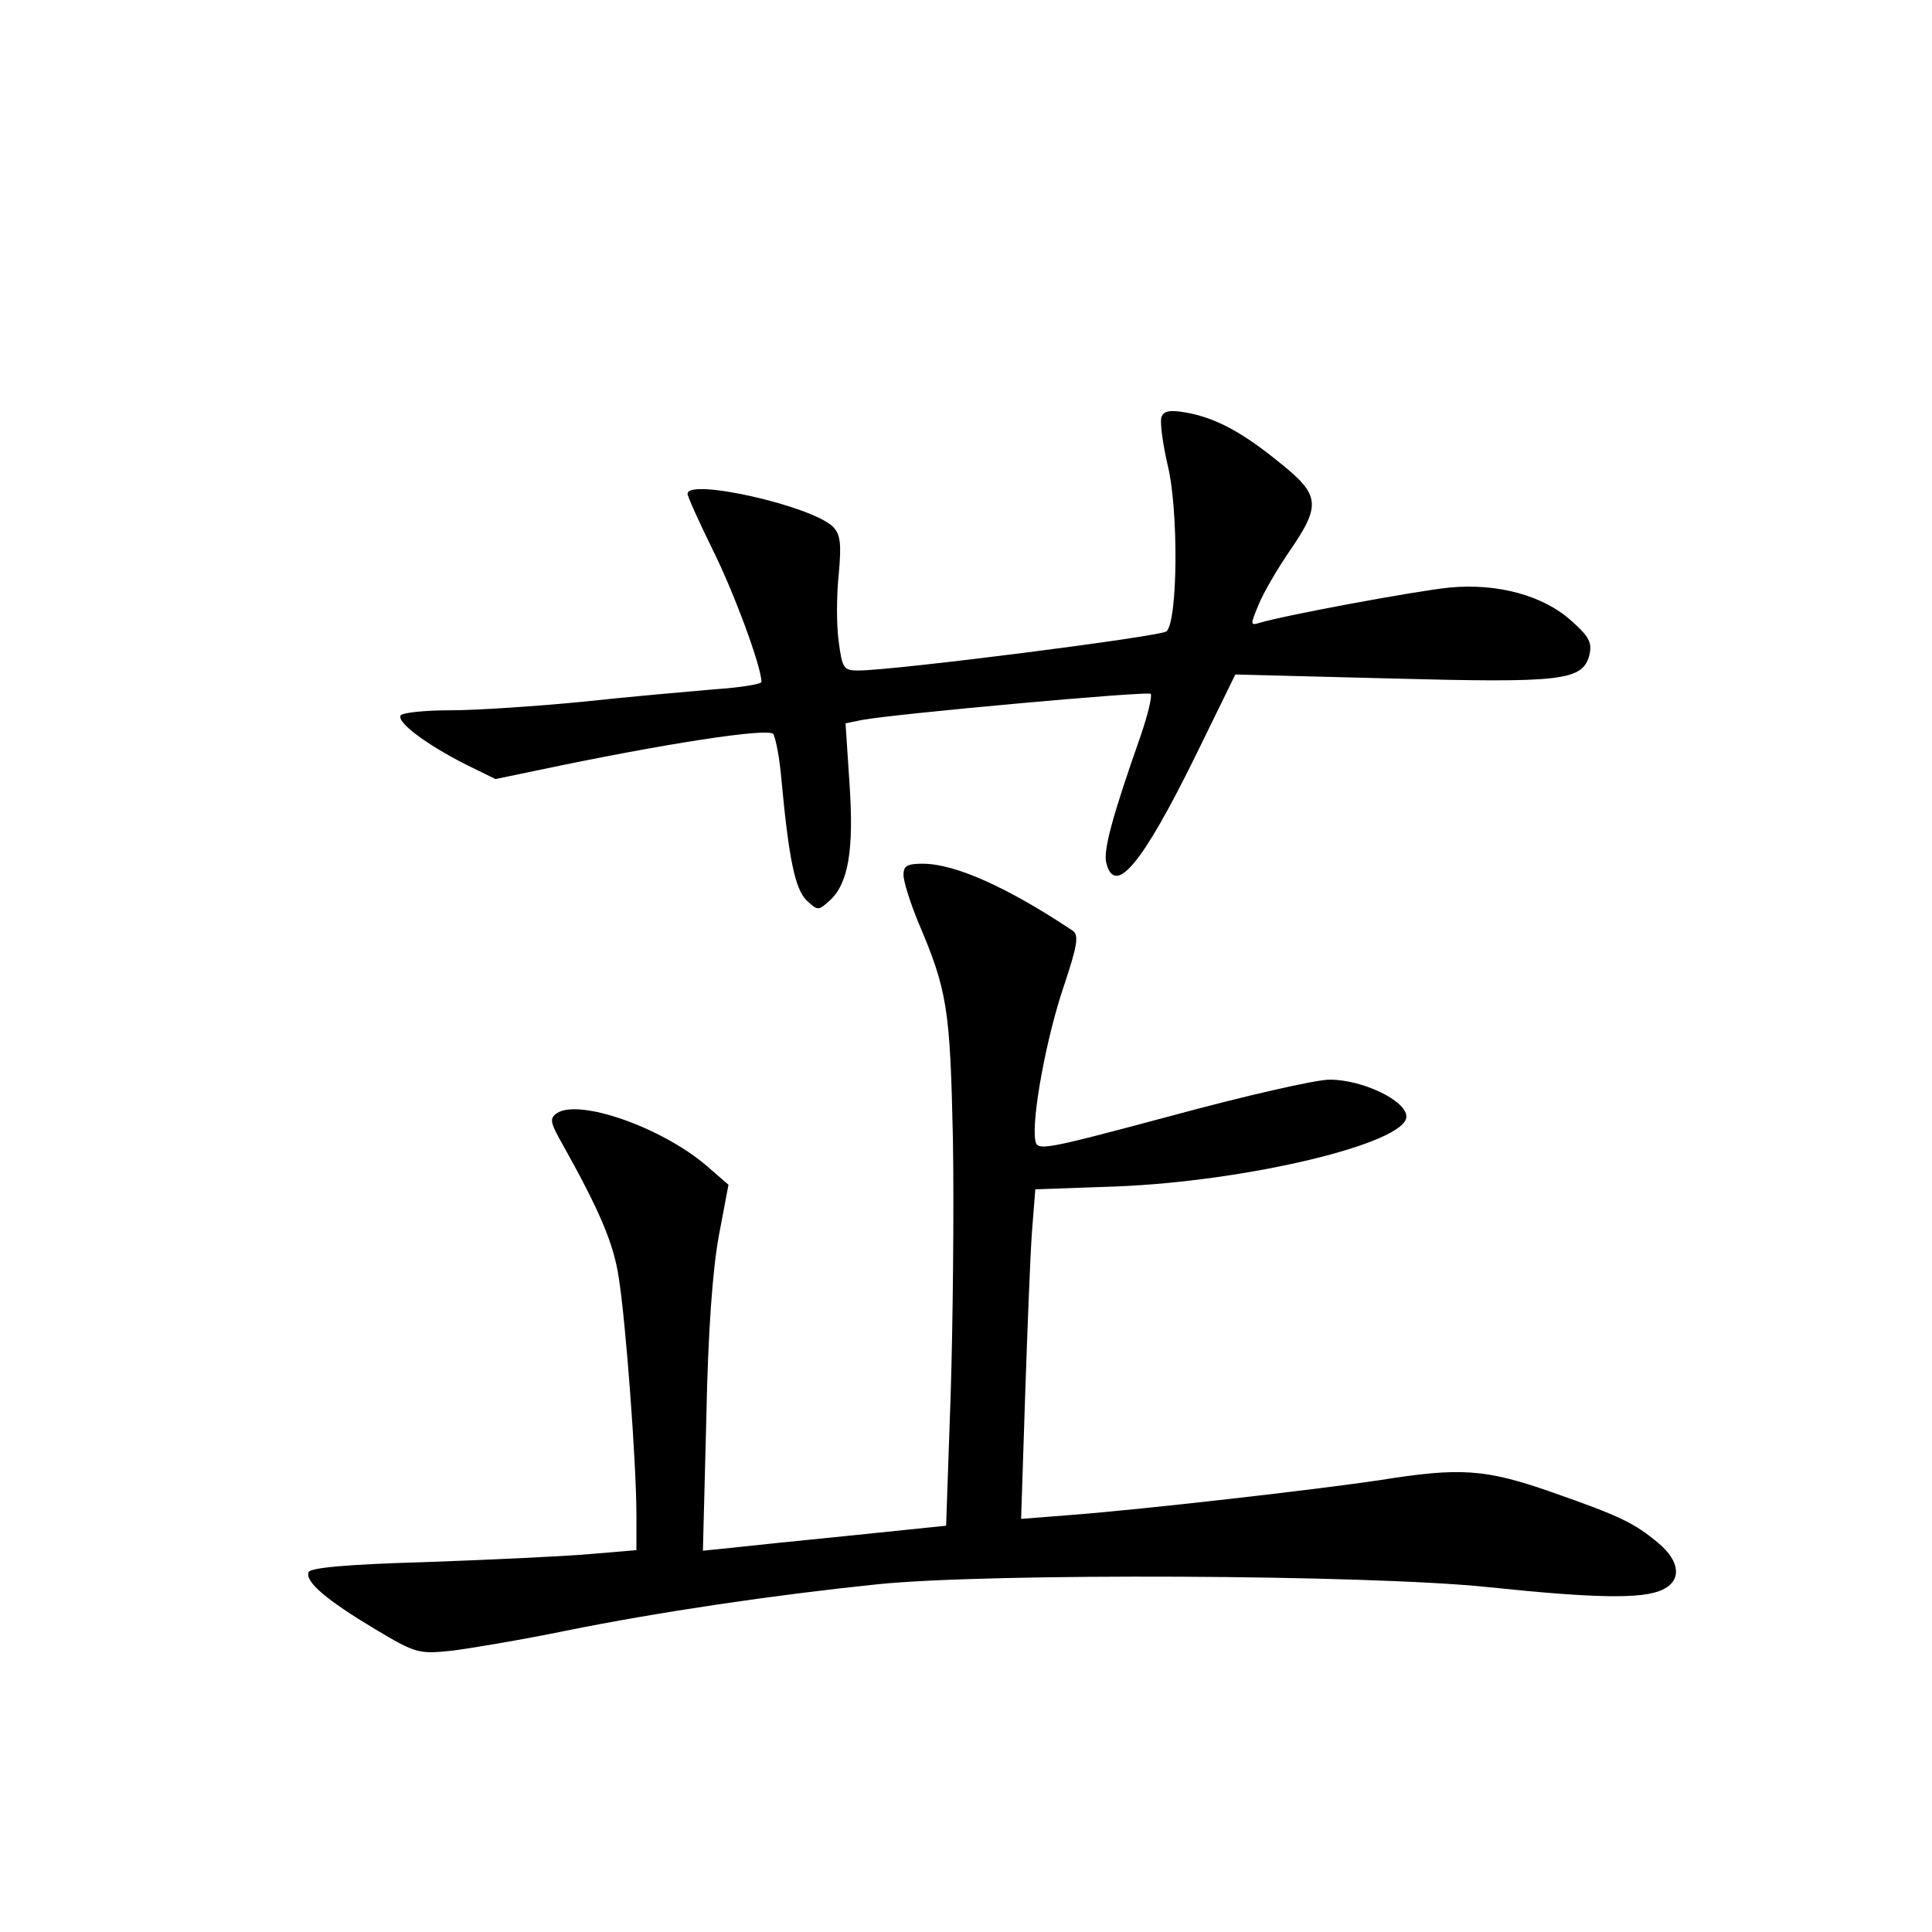 <?xml version="1.0" standalone="no"?>
<!DOCTYPE svg PUBLIC "-//W3C//DTD SVG 20010904//EN"
 "http://www.w3.org/TR/2001/REC-SVG-20010904/DTD/svg10.dtd">
<svg version="1.0" xmlns="http://www.w3.org/2000/svg"
 width="340pt" height="340pt" viewBox="0 0 340 340"
 preserveAspectRatio="xMidYMid meet">
<g transform="translate(0,340) scale(0.1,-0.1)"
fill="#000000" stroke="none">
<path d="M2044 2666 c-3 -8 2 -46 11 -85 19 -77 18 -272 -2 -292 -9 -9 -480
-69 -543 -69 -25 0 -28 4 -34 51 -4 28 -4 81 0 118 5 55 3 70 -10 84 -38 37
-256 86 -256 58 0 -5 20 -49 44 -98 37 -74 86 -206 86 -233 0 -4 -37 -10 -82
-13 -46 -4 -150 -13 -233 -22 -82 -8 -187 -15 -232 -15 -45 0 -84 -4 -88 -9
-7 -12 45 -51 114 -86 l53 -26 77 16 c218 46 405 75 412 63 4 -7 11 -42 14
-78 13 -140 24 -194 44 -214 20 -19 21 -19 41 -1 33 30 43 89 35 206 l-7 106
29 6 c60 11 502 51 508 46 3 -4 -5 -37 -18 -75 -50 -142 -66 -202 -60 -223 15
-59 63 -2 156 187 l71 145 273 -7 c302 -8 338 -4 350 41 5 22 0 32 -30 59 -50
46 -131 68 -216 60 -60 -6 -291 -49 -334 -62 -17 -5 -17 -4 -2 32 8 20 33 63
55 95 55 80 53 98 -17 154 -66 54 -114 80 -166 89 -28 5 -39 3 -43 -8z"/>
<path d="M1590 1860 c0 -11 12 -49 26 -83 51 -120 56 -150 61 -382 2 -121 0
-323 -4 -450 l-8 -230 -165 -17 c-91 -9 -187 -19 -214 -22 l-49 -5 6 232 c3
154 11 262 22 322 l17 90 -38 33 c-79 68 -225 119 -264 93 -13 -9 -12 -16 9
-53 66 -118 91 -176 100 -237 12 -75 31 -325 31 -418 l0 -61 -83 -7 c-46 -4
-175 -10 -287 -14 -140 -4 -205 -10 -207 -18 -6 -17 32 -49 117 -100 72 -43
77 -44 135 -38 32 4 122 19 200 35 163 33 366 63 550 82 195 20 863 17 1073
-5 191 -20 272 -21 307 -5 35 16 32 50 -6 82 -43 36 -68 48 -188 90 -117 41
-161 44 -304 21 -107 -16 -411 -51 -541 -61 l-89 -7 7 214 c4 118 9 248 12
290 l6 76 142 5 c231 9 511 76 511 123 0 28 -77 65 -135 65 -25 0 -151 -29
-280 -64 -224 -60 -235 -62 -238 -43 -7 39 20 183 50 271 24 72 27 90 16 98
-114 76 -207 118 -264 118 -28 0 -34 -4 -34 -20z"/>
</g>
</svg>
